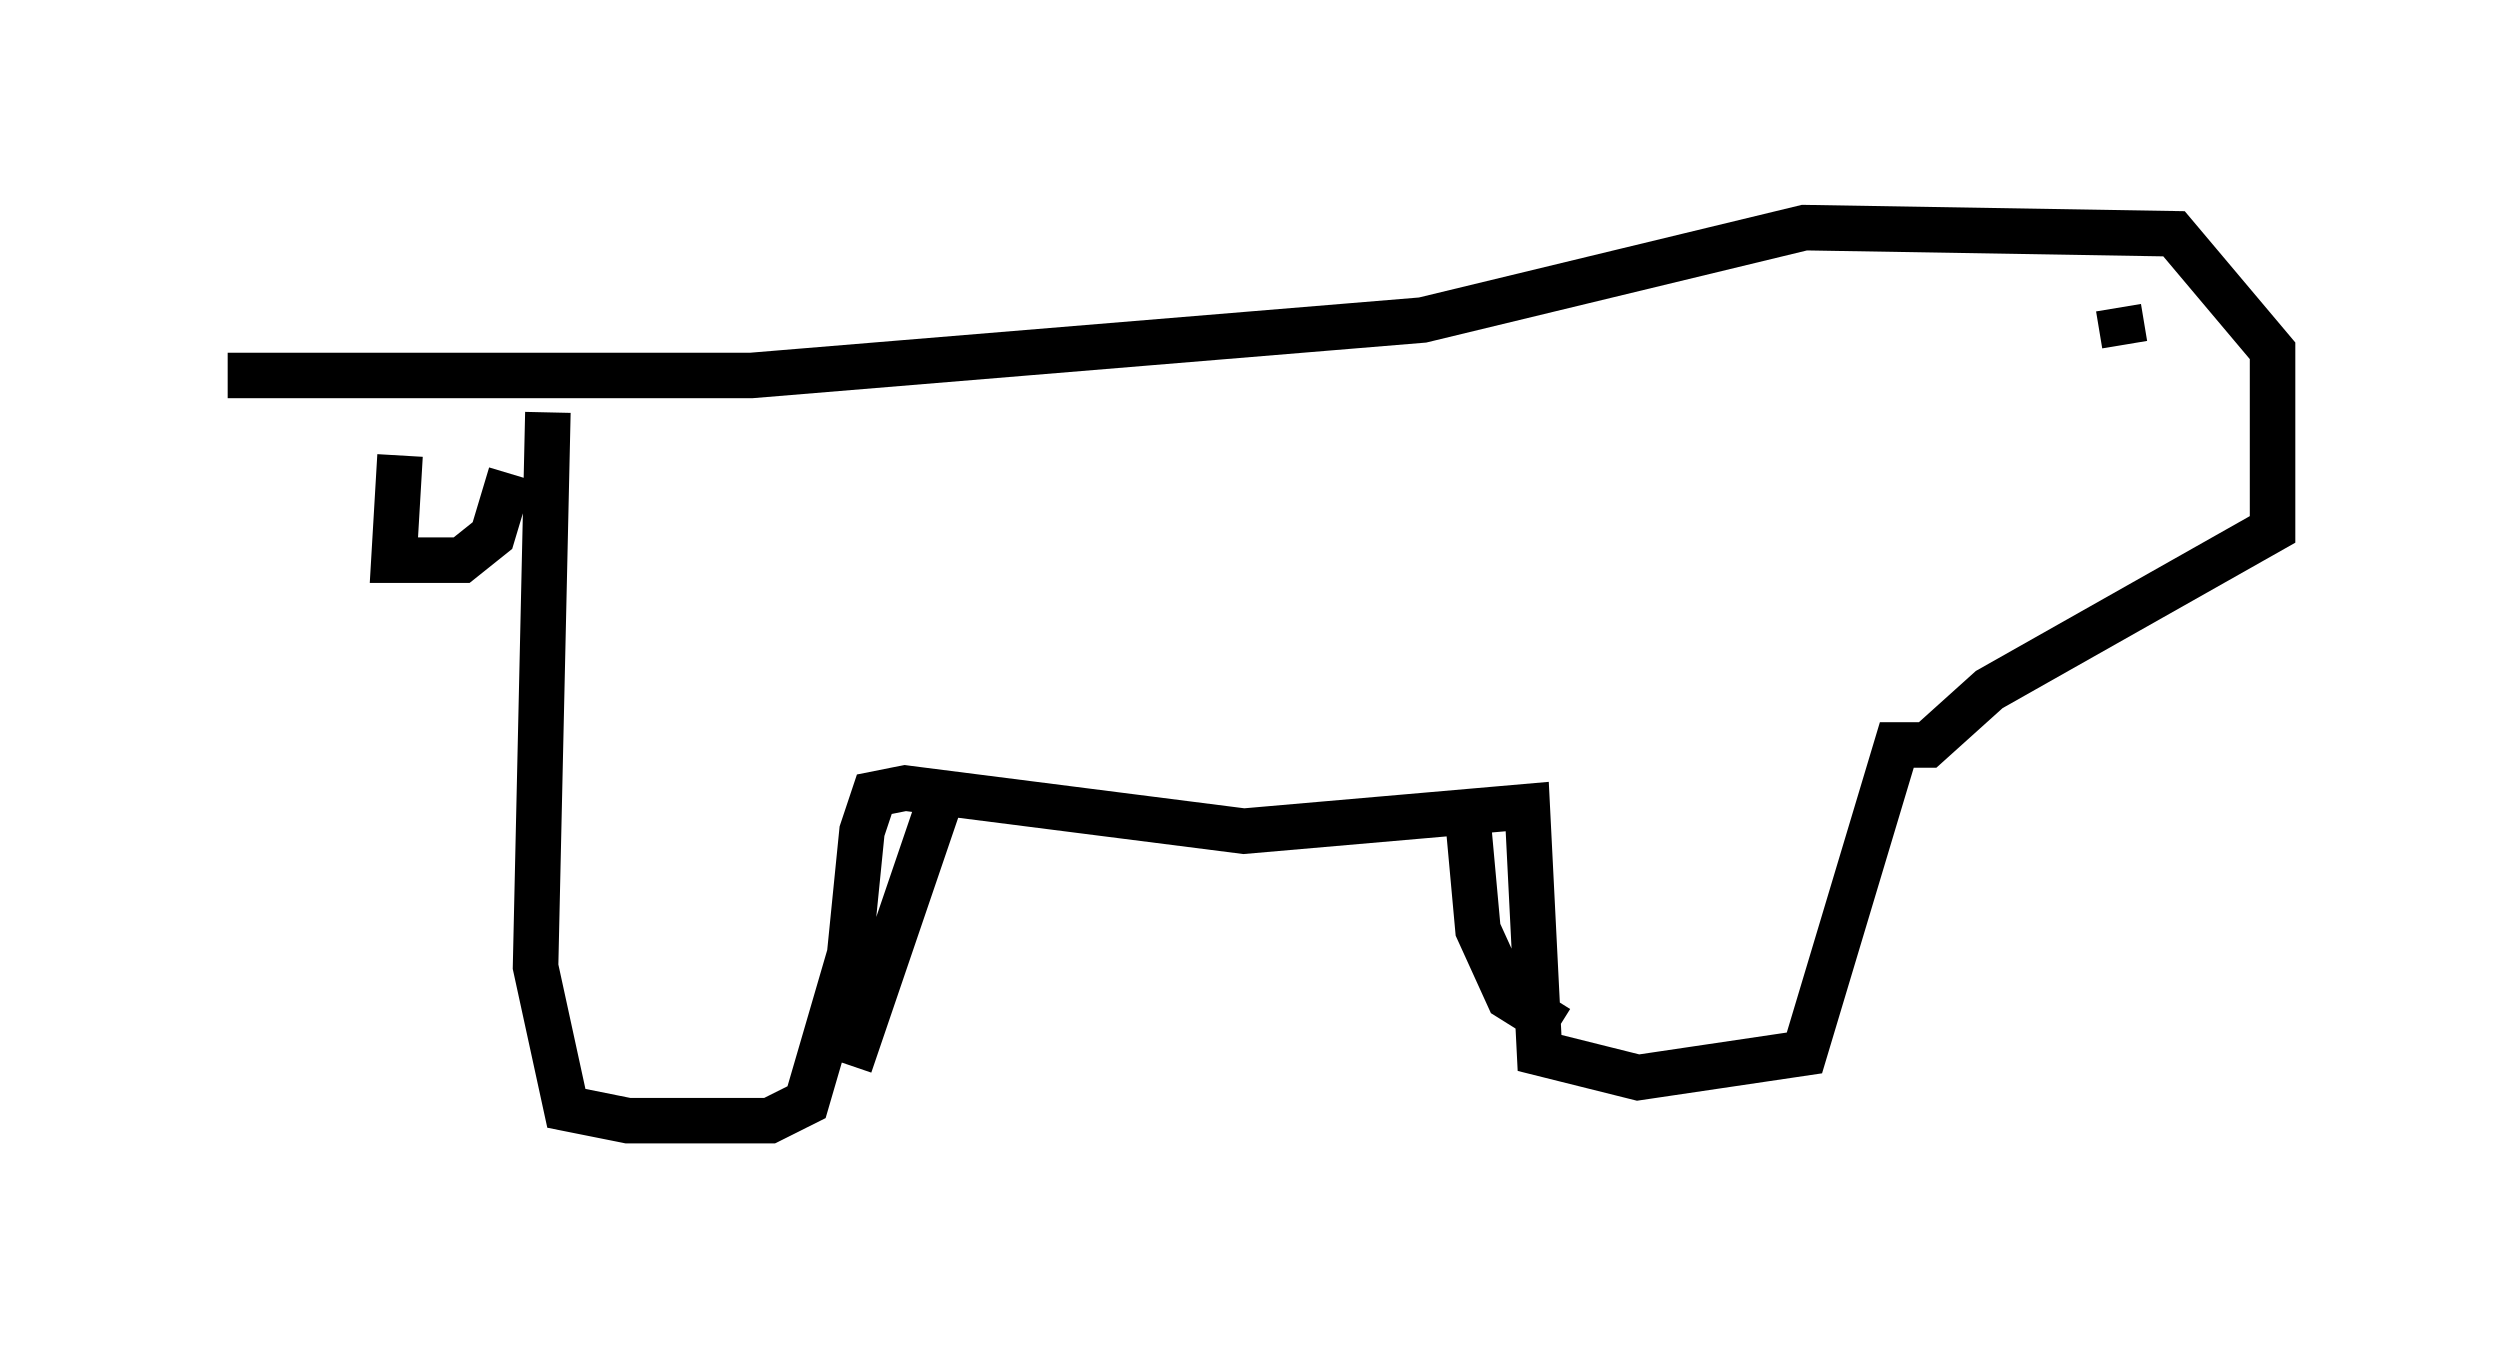 <?xml version="1.0" encoding="utf-8" ?>
<svg baseProfile="full" height="29.621" version="1.1" width="54.925" xmlns="http://www.w3.org/2000/svg" xmlns:ev="http://www.w3.org/2001/xml-events" xmlns:xlink="http://www.w3.org/1999/xlink"><defs /><rect fill="white" height="29.621" width="54.925" x="0" y="0" /><path d="M11.901, 10.142 m-3.112, -0.135 l-0.135, 2.3 1.488, 0.0 l0.677, -0.541 0.406, -1.353 m0.812, -1.353 l-0.271, 12.178 0.677, 3.112 l1.353, 0.271 3.112, 0.0 l0.812, -0.406 0.947, -3.248 l0.271, -2.706 0.271, -0.812 l0.677, -0.135 7.442, 0.947 l6.225, -0.541 0.271, 5.413 l2.165, 0.541 3.654, -0.541 l2.03, -6.766 0.677, 0.0 l1.353, -1.218 6.225, -3.518 l0.0, -3.924 -2.165, -2.571 l-8.119, -0.135 -8.39, 2.03 l-14.75, 1.218 -11.502, 0.0 m41.677, -0.677 l-0.135, -0.812 m-14.344, 10.69 l0.271, 2.977 0.677, 1.488 l1.083, 0.677 m-13.532, -5.142 l-2.03, 5.954 " fill="none" stroke="black" stroke-width="1" /></svg>